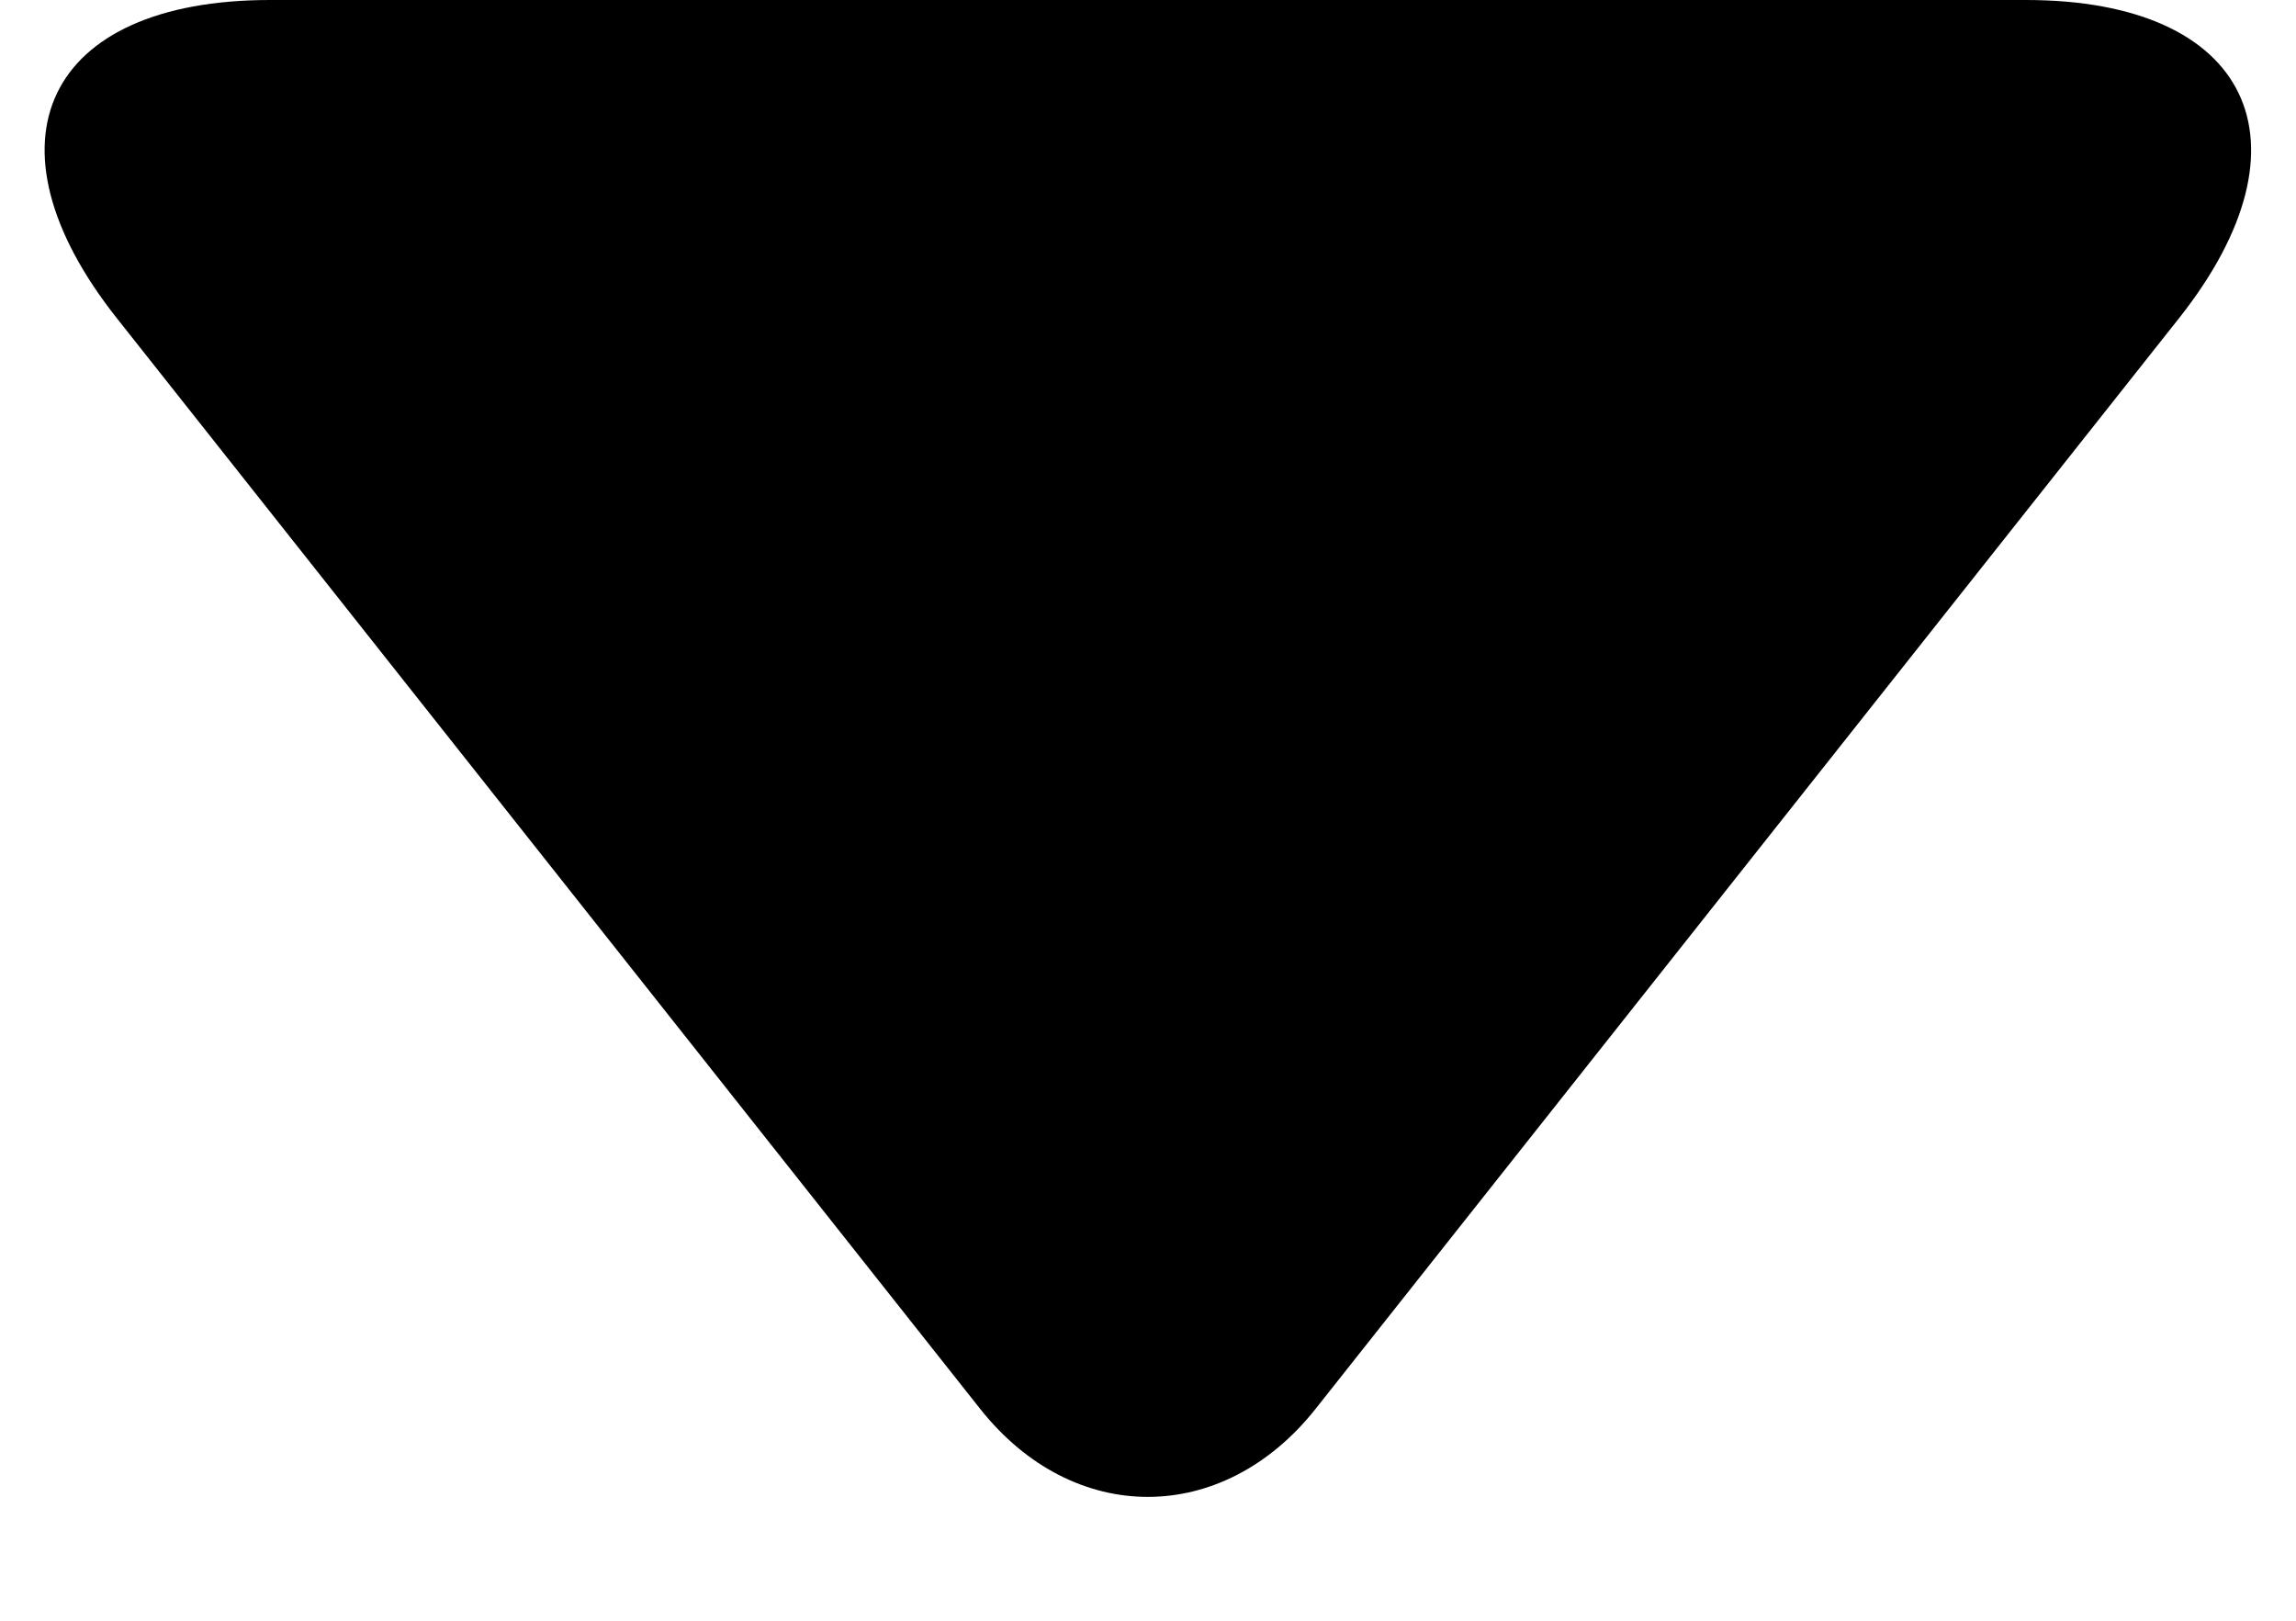 <svg width="17" height="12" viewBox="0 0 17 12" xmlns="http://www.w3.org/2000/svg"><title>arrow</title><path d="M.865 2.356C-.165 1.055.336 0 2 0h13c1.657 0 2.165 1.054 1.134 2.356l-6.393 8.075c-.686.867-1.794.872-2.484 0L.865 2.356z" fill-rule="evenodd"/></svg>